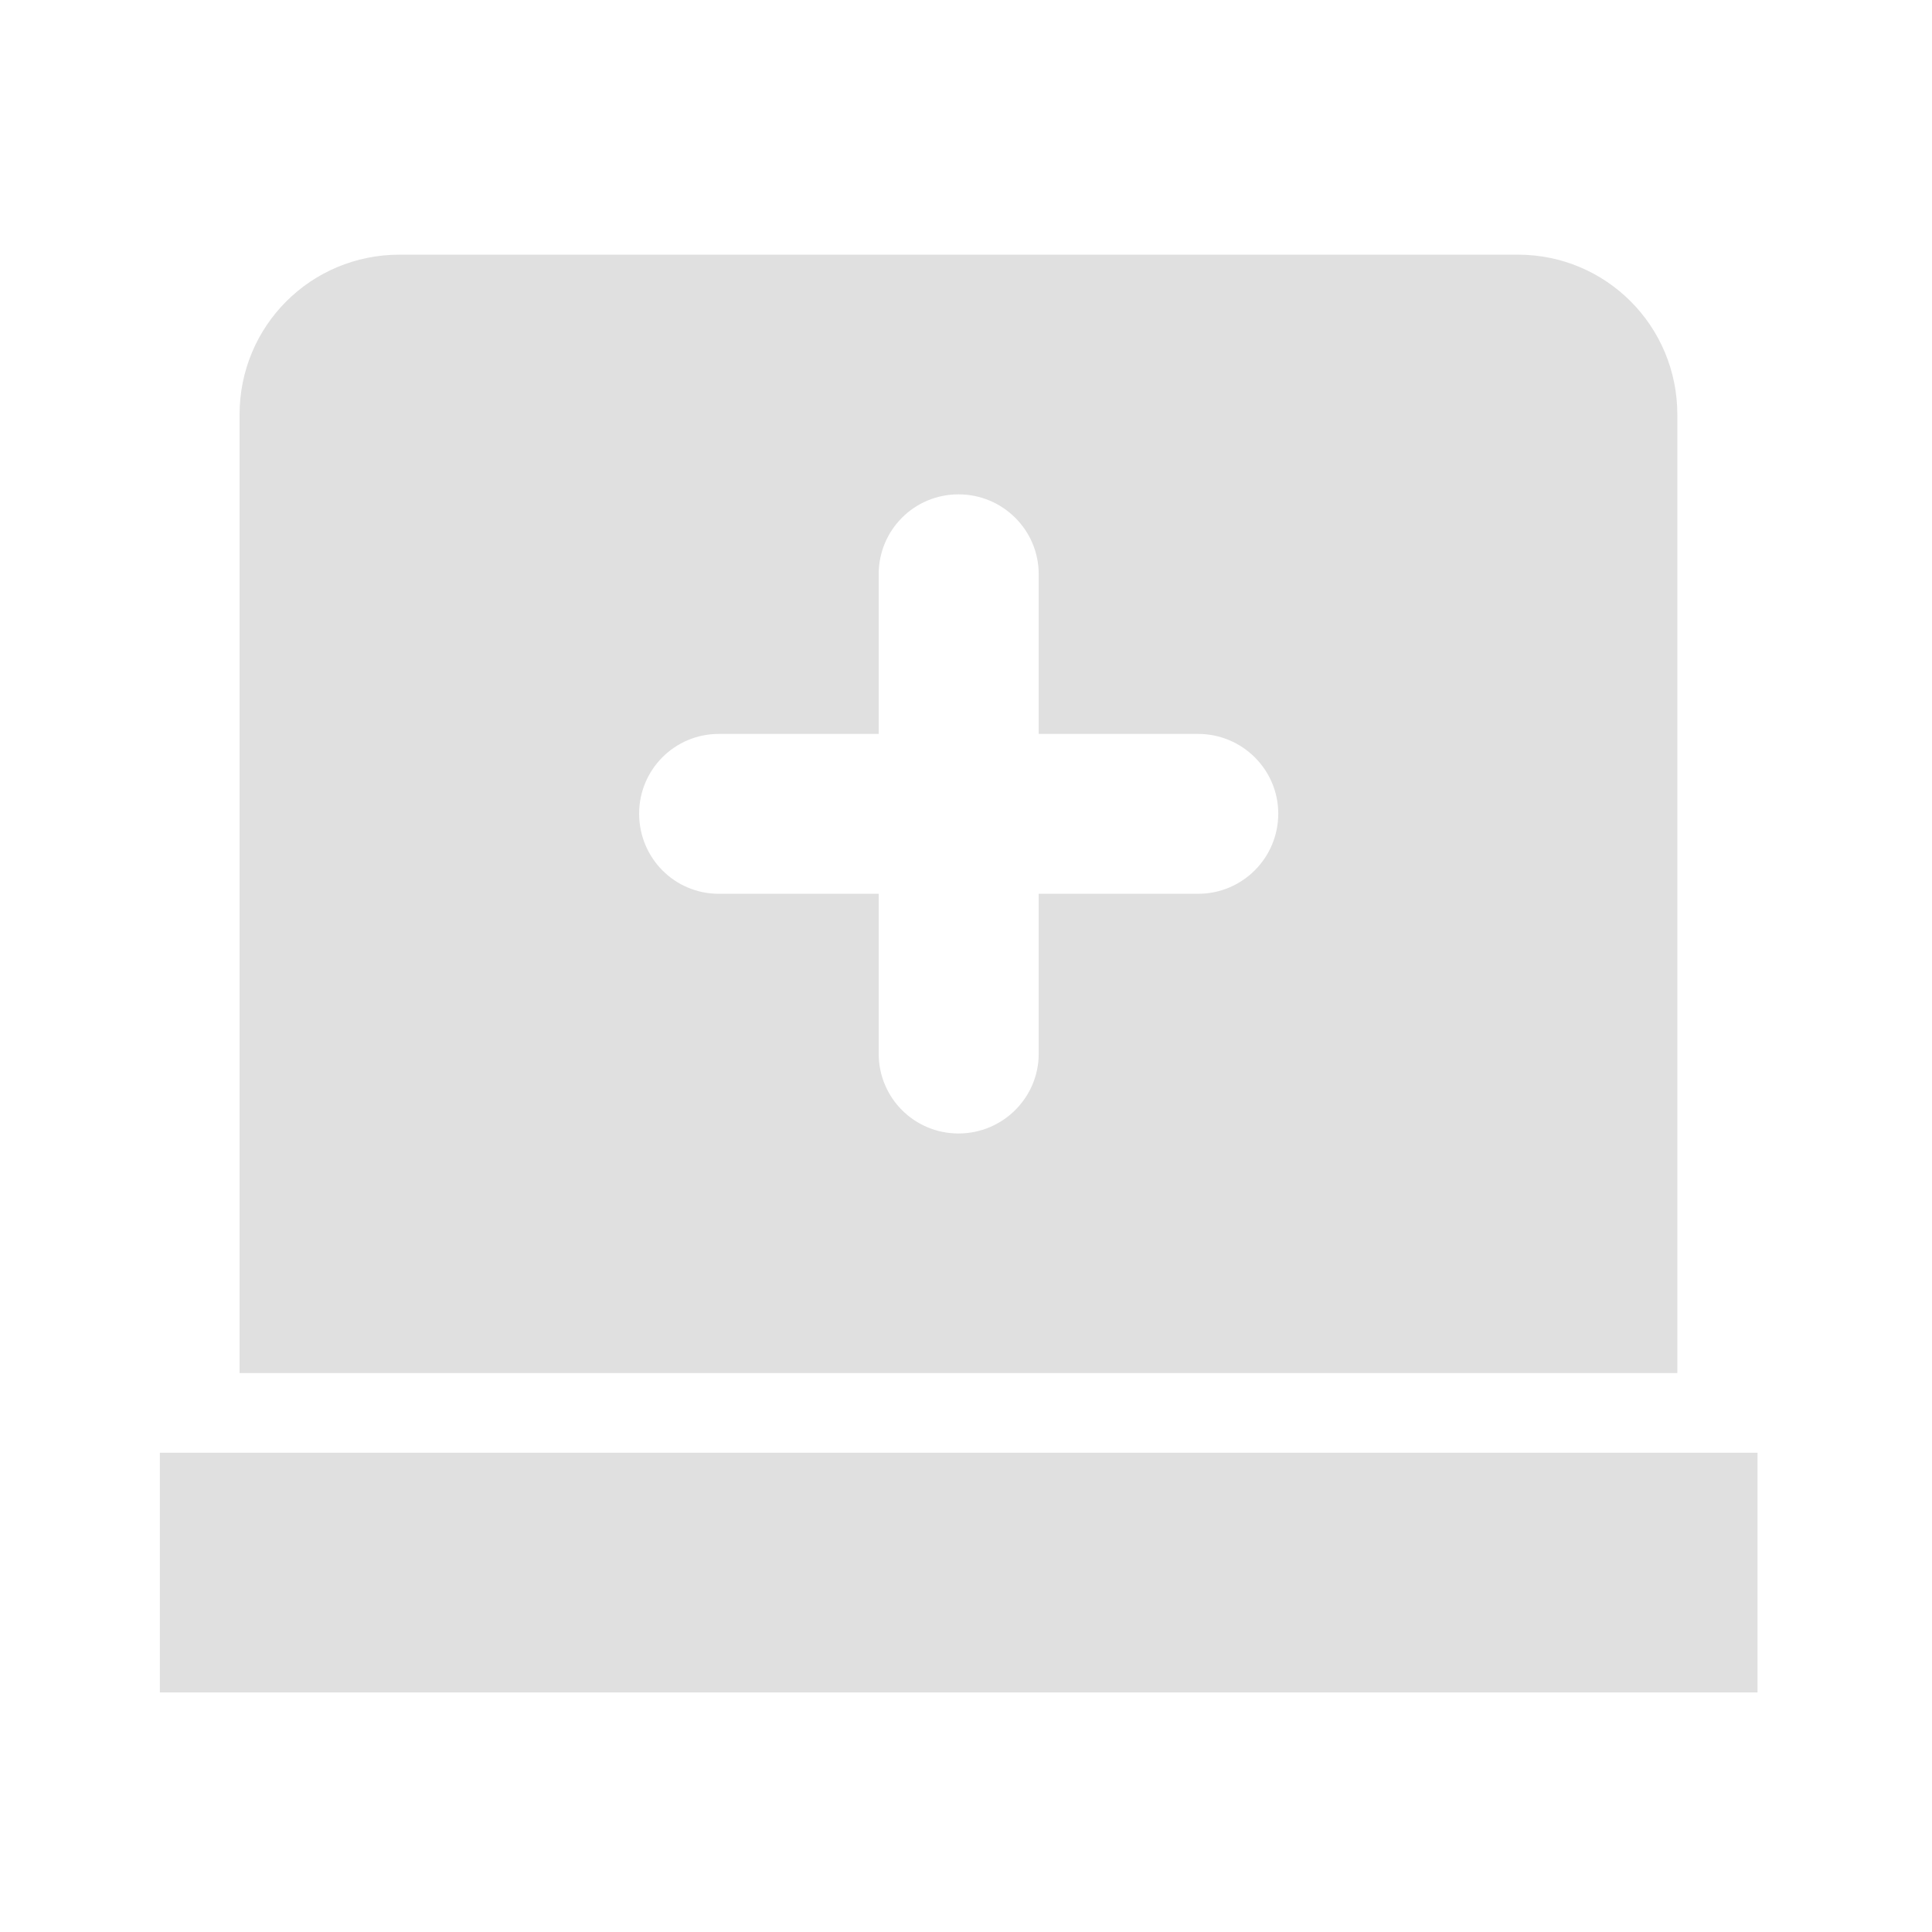 <?xml version="1.0" encoding="UTF-8"?>
<svg xmlns="http://www.w3.org/2000/svg" xmlns:xlink="http://www.w3.org/1999/xlink" width="16px" height="16px" viewBox="0 0 16 16" version="1.1">
<g id="surface1">
<path style=" stroke:none;fill-rule:nonzero;fill:rgb(87.843%,87.843%,87.843%);fill-opacity:1;" d="M 3.309 2.109 C 2.574 2.109 1.984 2.699 1.984 3.434 L 1.984 11.371 L 13.891 11.371 L 13.891 3.434 C 13.891 2.699 13.301 2.109 12.57 2.109 Z M 7.938 4.094 C 8.305 4.094 8.602 4.391 8.602 4.754 L 8.602 6.078 L 9.922 6.078 C 10.289 6.078 10.586 6.375 10.586 6.738 C 10.586 7.105 10.289 7.402 9.922 7.402 L 8.602 7.402 L 8.602 8.727 C 8.602 9.09 8.305 9.387 7.938 9.387 C 7.57 9.387 7.277 9.09 7.277 8.727 L 7.277 7.402 L 5.953 7.402 C 5.586 7.402 5.293 7.105 5.293 6.738 C 5.293 6.375 5.586 6.078 5.953 6.078 L 7.277 6.078 L 7.277 4.754 C 7.277 4.391 7.57 4.094 7.938 4.094 Z M 7.938 4.094 "/>
<path style=" stroke:none;fill-rule:nonzero;fill:rgb(87.843%,87.843%,87.843%);fill-opacity:1;" d="M 1.324 12.031 L 14.555 12.031 L 14.555 14.016 L 1.324 14.016 Z M 1.324 12.031 "/>
</g>
</svg>
